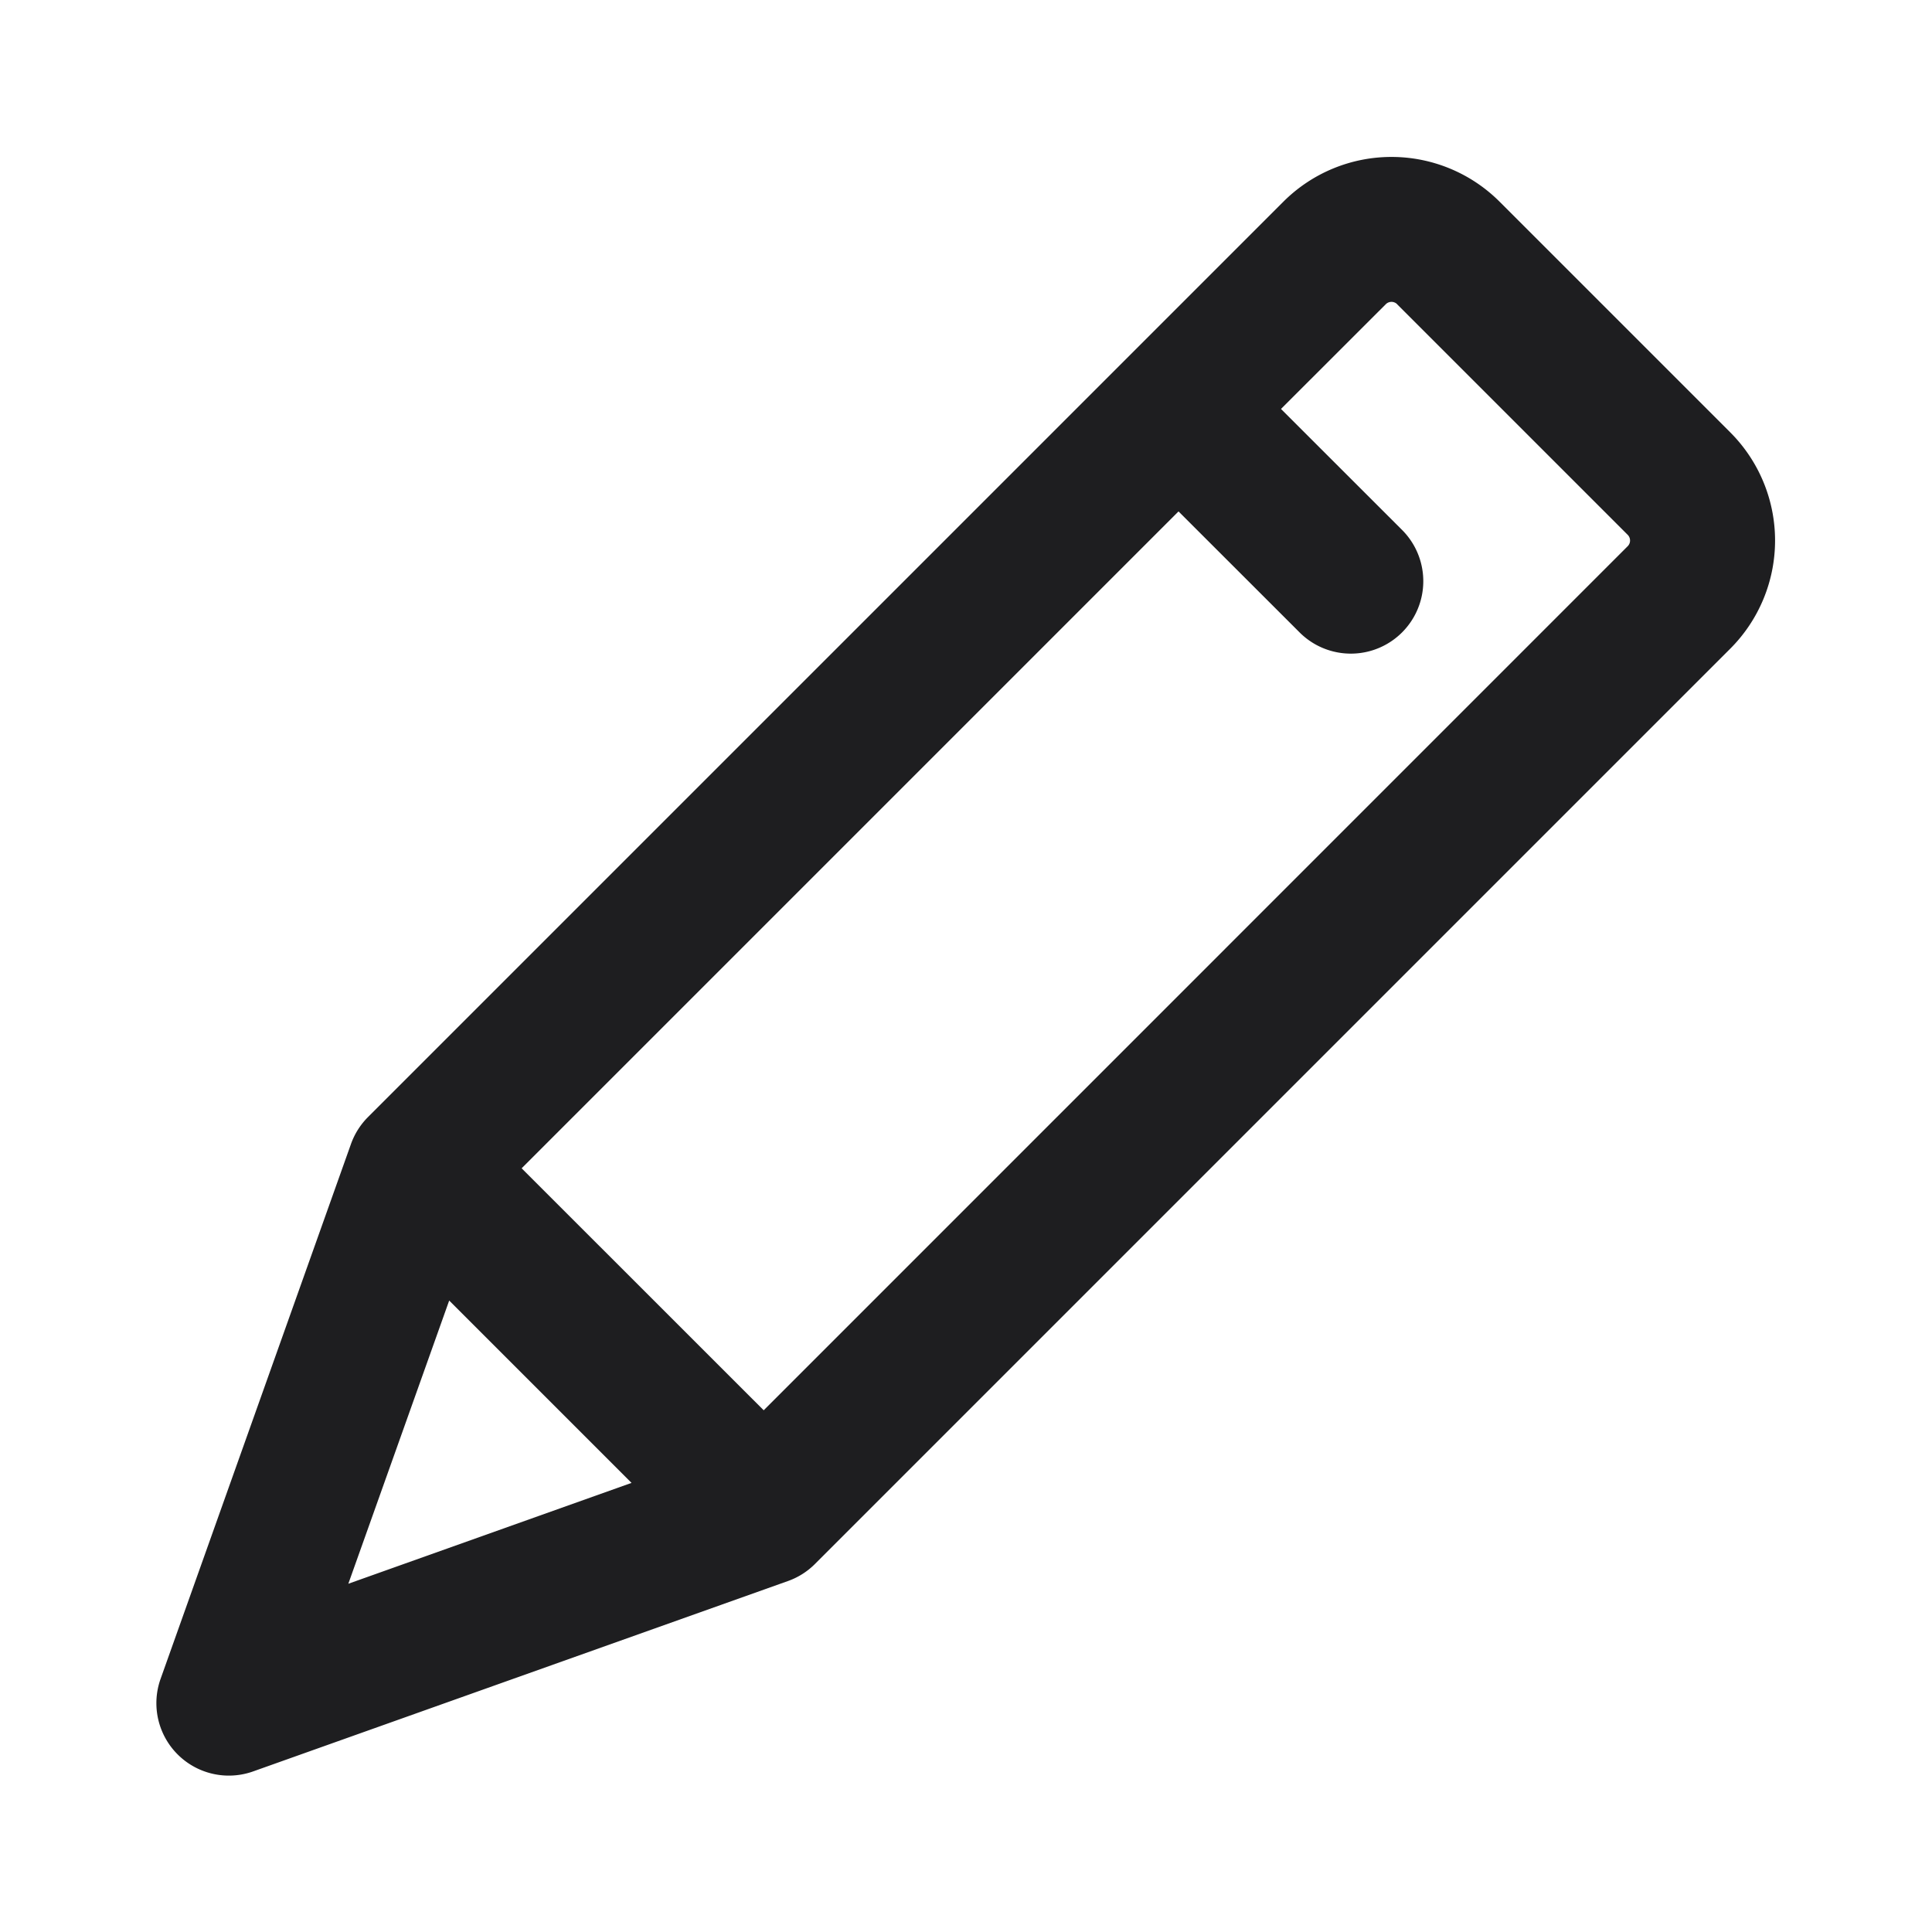 <svg xmlns="http://www.w3.org/2000/svg" fill="none" viewBox="0 0 24 24"><path fill="#1E1E20" fill-rule="evenodd" d="M15.942 2.506a1.9 1.9 0 0 1 2.687 0l2.865 2.865a1.9 1.9 0 0 1 0 2.687l-11.37 11.37a.899.899 0 0 1-.335.212l-6.644 2.365a.9.9 0 0 1-1.15-1.15l2.365-6.644a.9.9 0 0 1 .212-.335l11.37-11.37zm1.414 1.273a.1.1 0 0 0-.141 0L15.913 5.08l1.504 1.503a.9.9 0 0 1-1.273 1.273L14.64 6.353l-8.16 8.16 3.007 3.006L20.22 6.785a.1.1 0 0 0 0-.141l-2.865-2.865zM7.844 18.42L5.58 16.156l-1.253 3.518 3.518-1.253z" clip-rule="evenodd"/></svg>